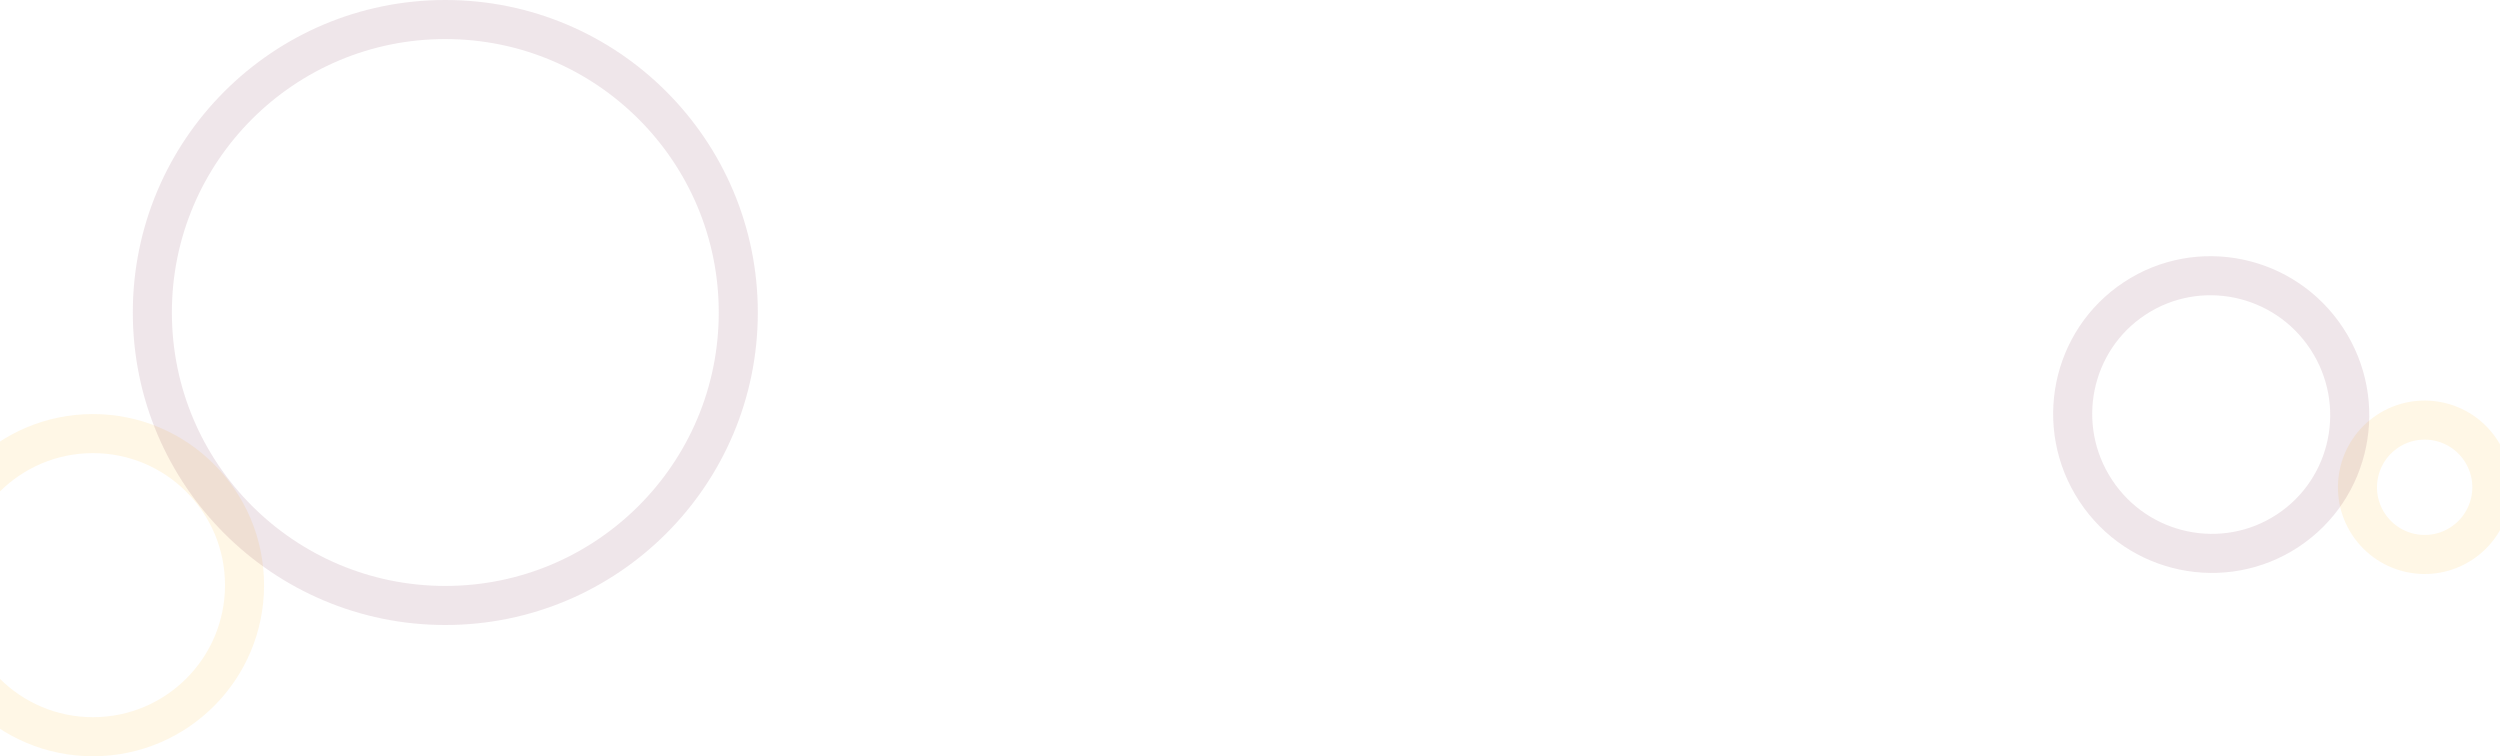 <svg width="1600" height="484" viewBox="0 0 1600 484" fill="none" xmlns="http://www.w3.org/2000/svg">
<circle cx="59.5" cy="374.5" r="97" stroke="#FDAA01" stroke-opacity="0.1" stroke-width="25"/>
<circle cx="1551.78" cy="311.86" r="43" transform="rotate(-123.363 1551.78 311.86)" stroke="#FDAA01" stroke-opacity="0.1" stroke-width="25"/>
<circle cx="285" cy="200" r="187.5" stroke="#5B0931" stroke-opacity="0.1" stroke-width="25"/>
<path d="M1366.23 190.985C1407 164.137 1462.03 175.546 1489.09 216.647C1516.15 257.749 1504.89 312.802 1464.12 339.65C1423.35 366.498 1368.32 355.089 1341.26 313.988C1314.2 272.886 1325.46 217.832 1366.23 190.985Z" stroke="#5B0931" stroke-opacity="0.1" stroke-width="25"/>
</svg>

